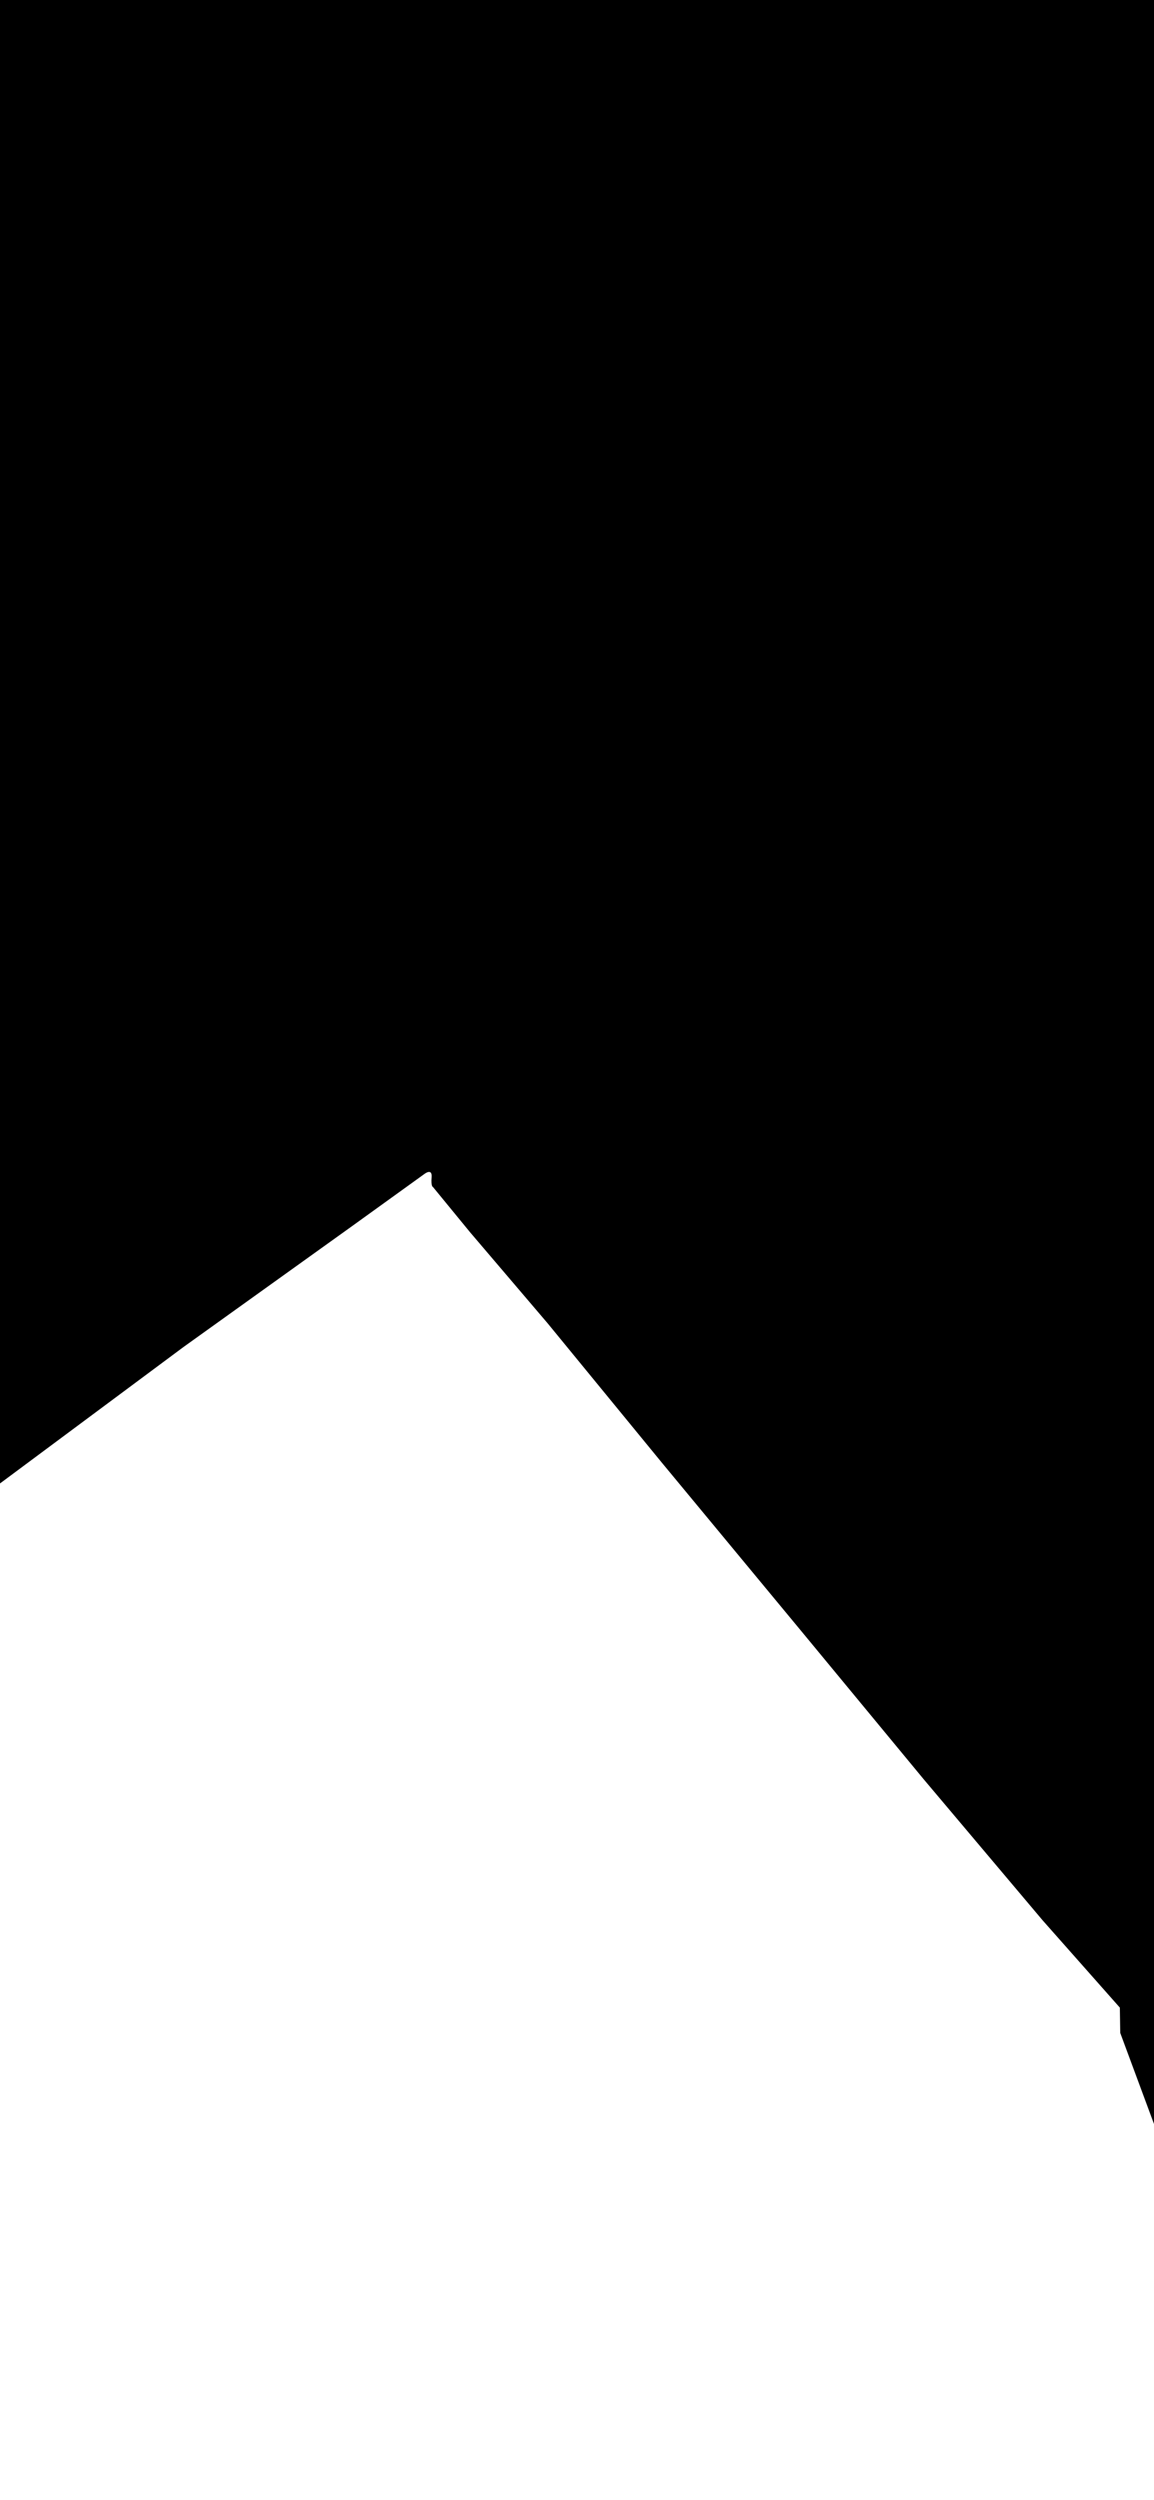 <?xml version="1.0" encoding="UTF-8" standalone="no"?>
<!-- Created with Inkscape (http://www.inkscape.org/) -->

<svg
   version="1.1"
   id="svg1"
   width="428"
   height="927"
   viewBox="0 0 428 927"
   xml:space="preserve"
   xmlns="http://www.w3.org/2000/svg"
   xmlns:svg="http://www.w3.org/2000/svg"><defs
     id="defs1" /><g
     id="g1"
     style="display:inline"><path
       id="rect1"
       style="display:inline;fill:#000000;fill-opacity:1;stroke-width:2"
       d="M 0,0 V 927 550.092 l 68.016,-50.566 62.217,-44.607 27.207,-19.613 c 0,0 2.927,-2.294 2.637,1.238 -0.29,3.533 0.5,3.613 0.5,3.613 l 13.758,16.781 28.783,33.779 42.354,51.674 51.002,61.592 46.082,55.773 44.143,52.346 28.633,32.361 0.15,9.396 L 428,787.614 V 927 0 Z" /></g></svg>
